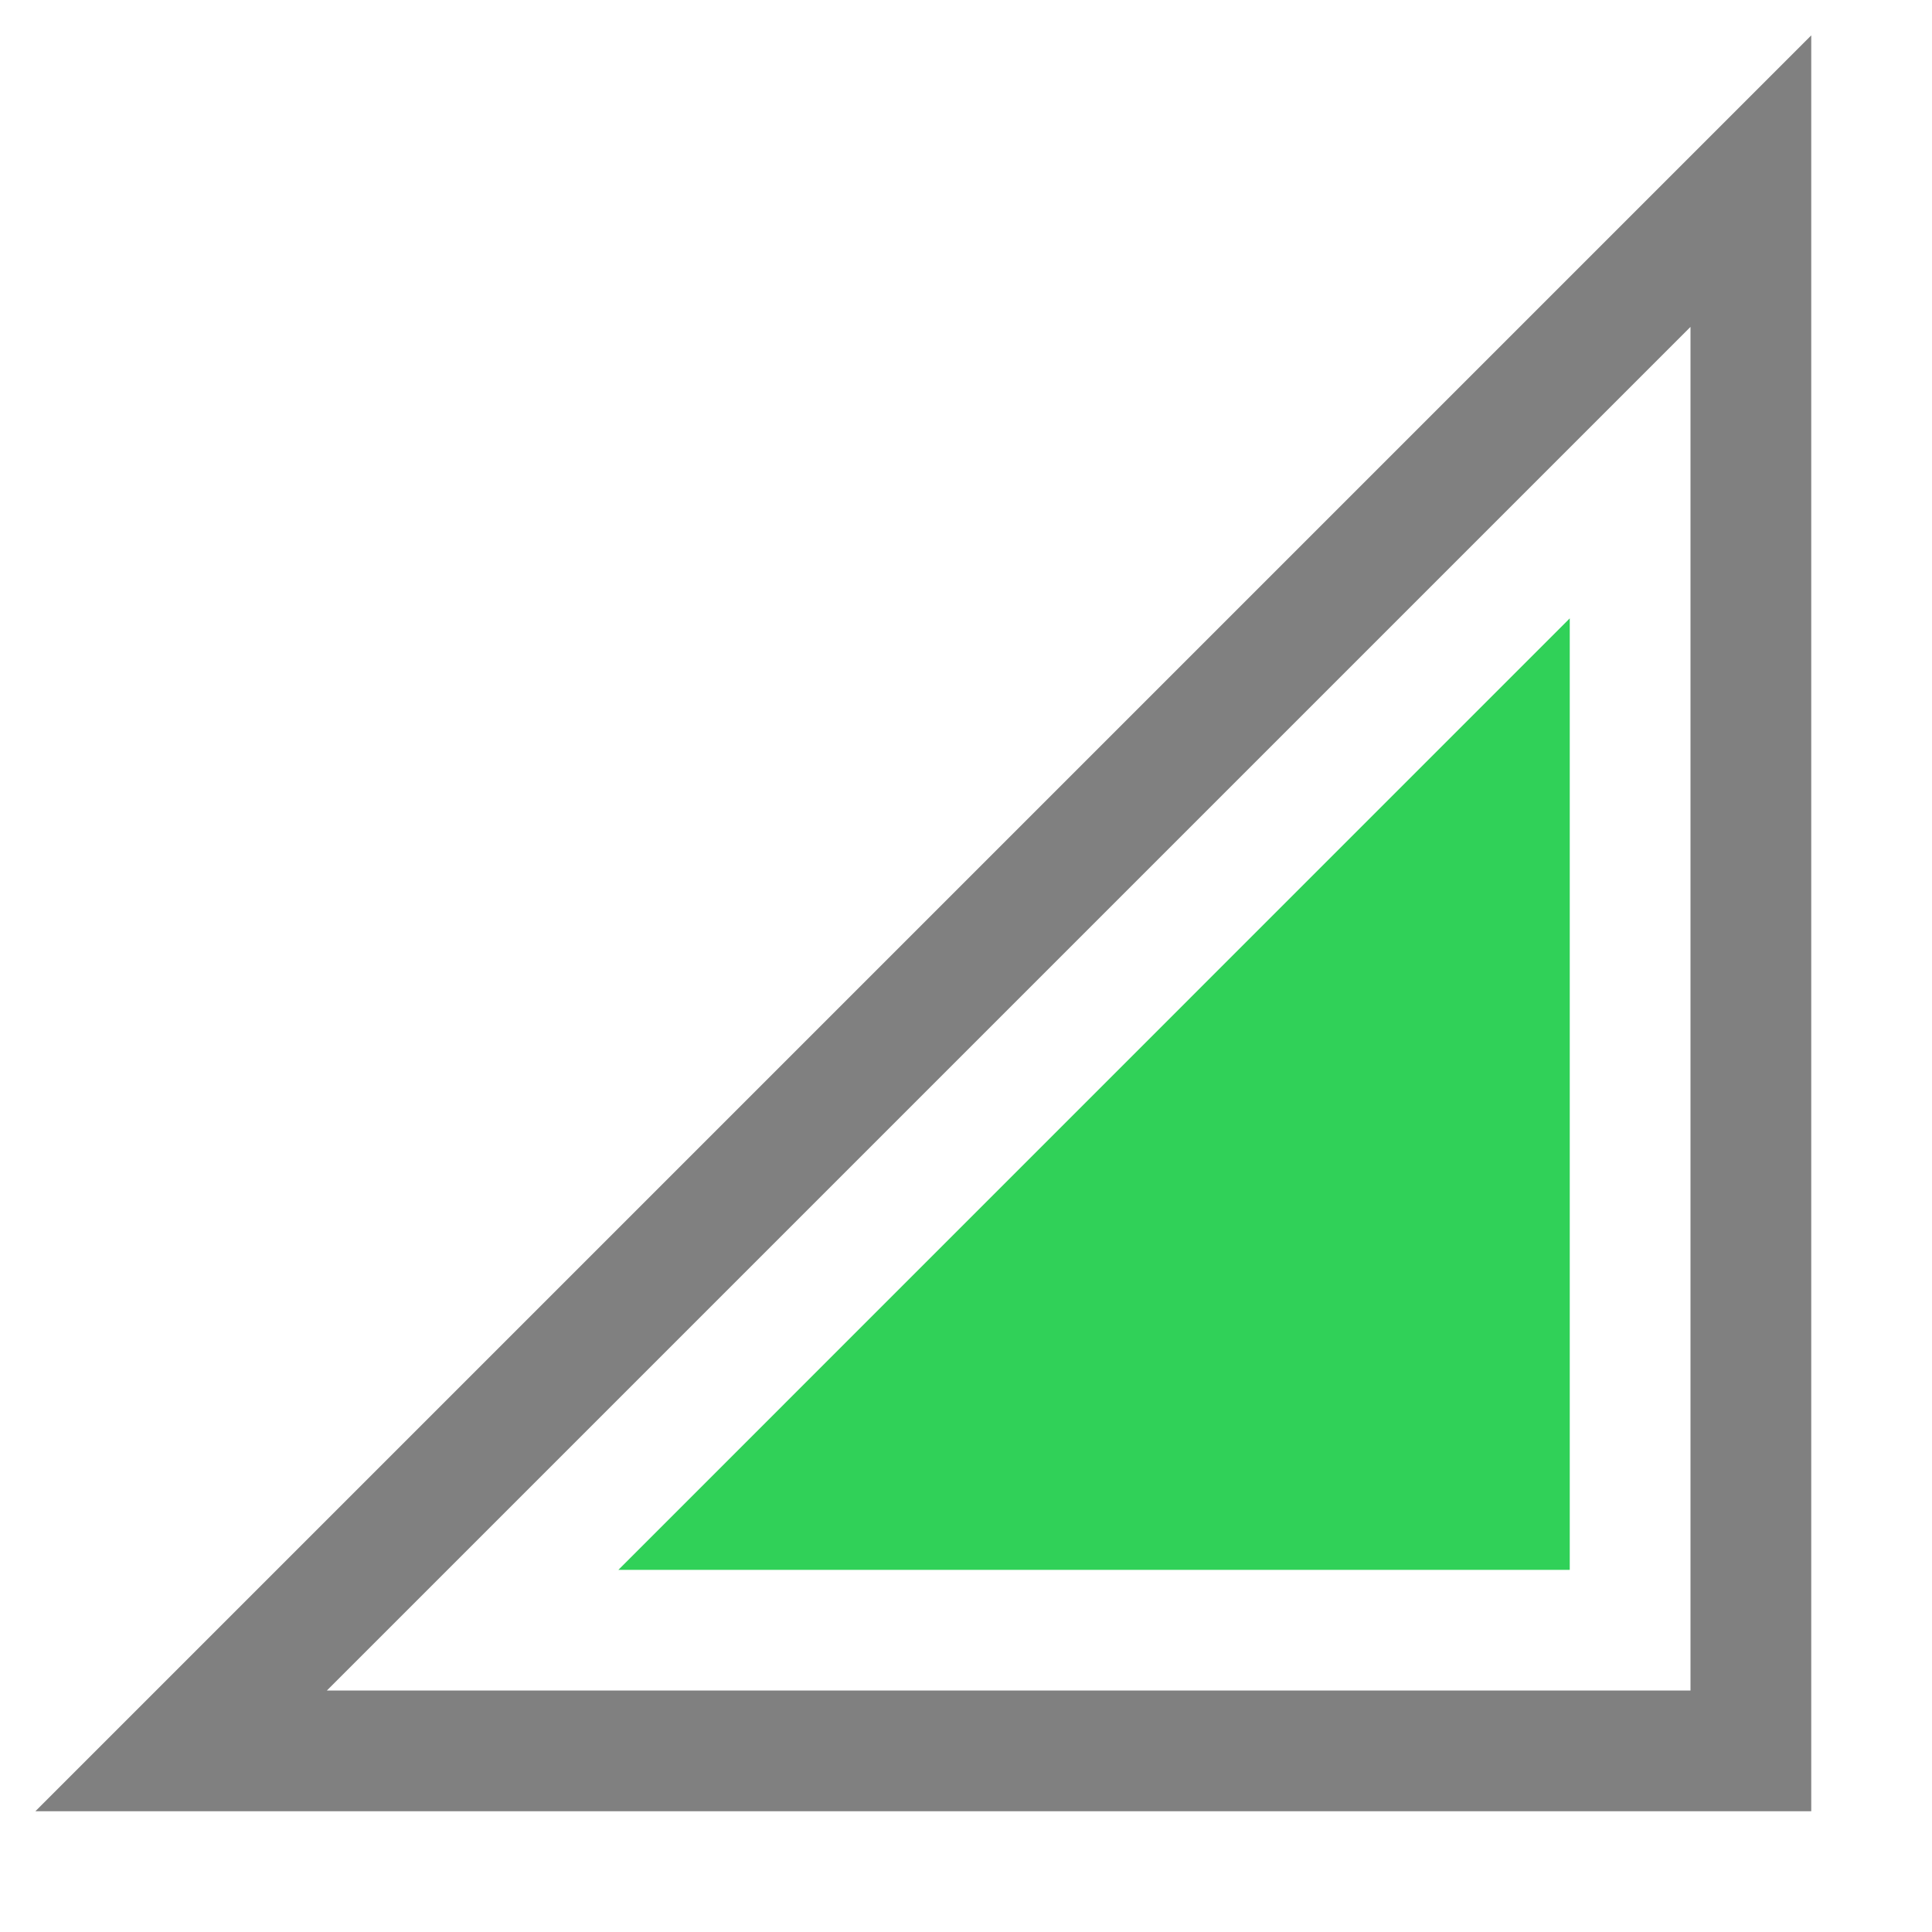 <svg height="16" width="16" xmlns="http://www.w3.org/2000/svg">
  <path d="m15 .293-13.854 13.854-.853.853h14.707zm-1 2.414v11.293h-11.293z" fill="#808080"/>
  <path d="m13 5.121-7.879 7.88h7.879z" fill="#30d158"/>
</svg>
